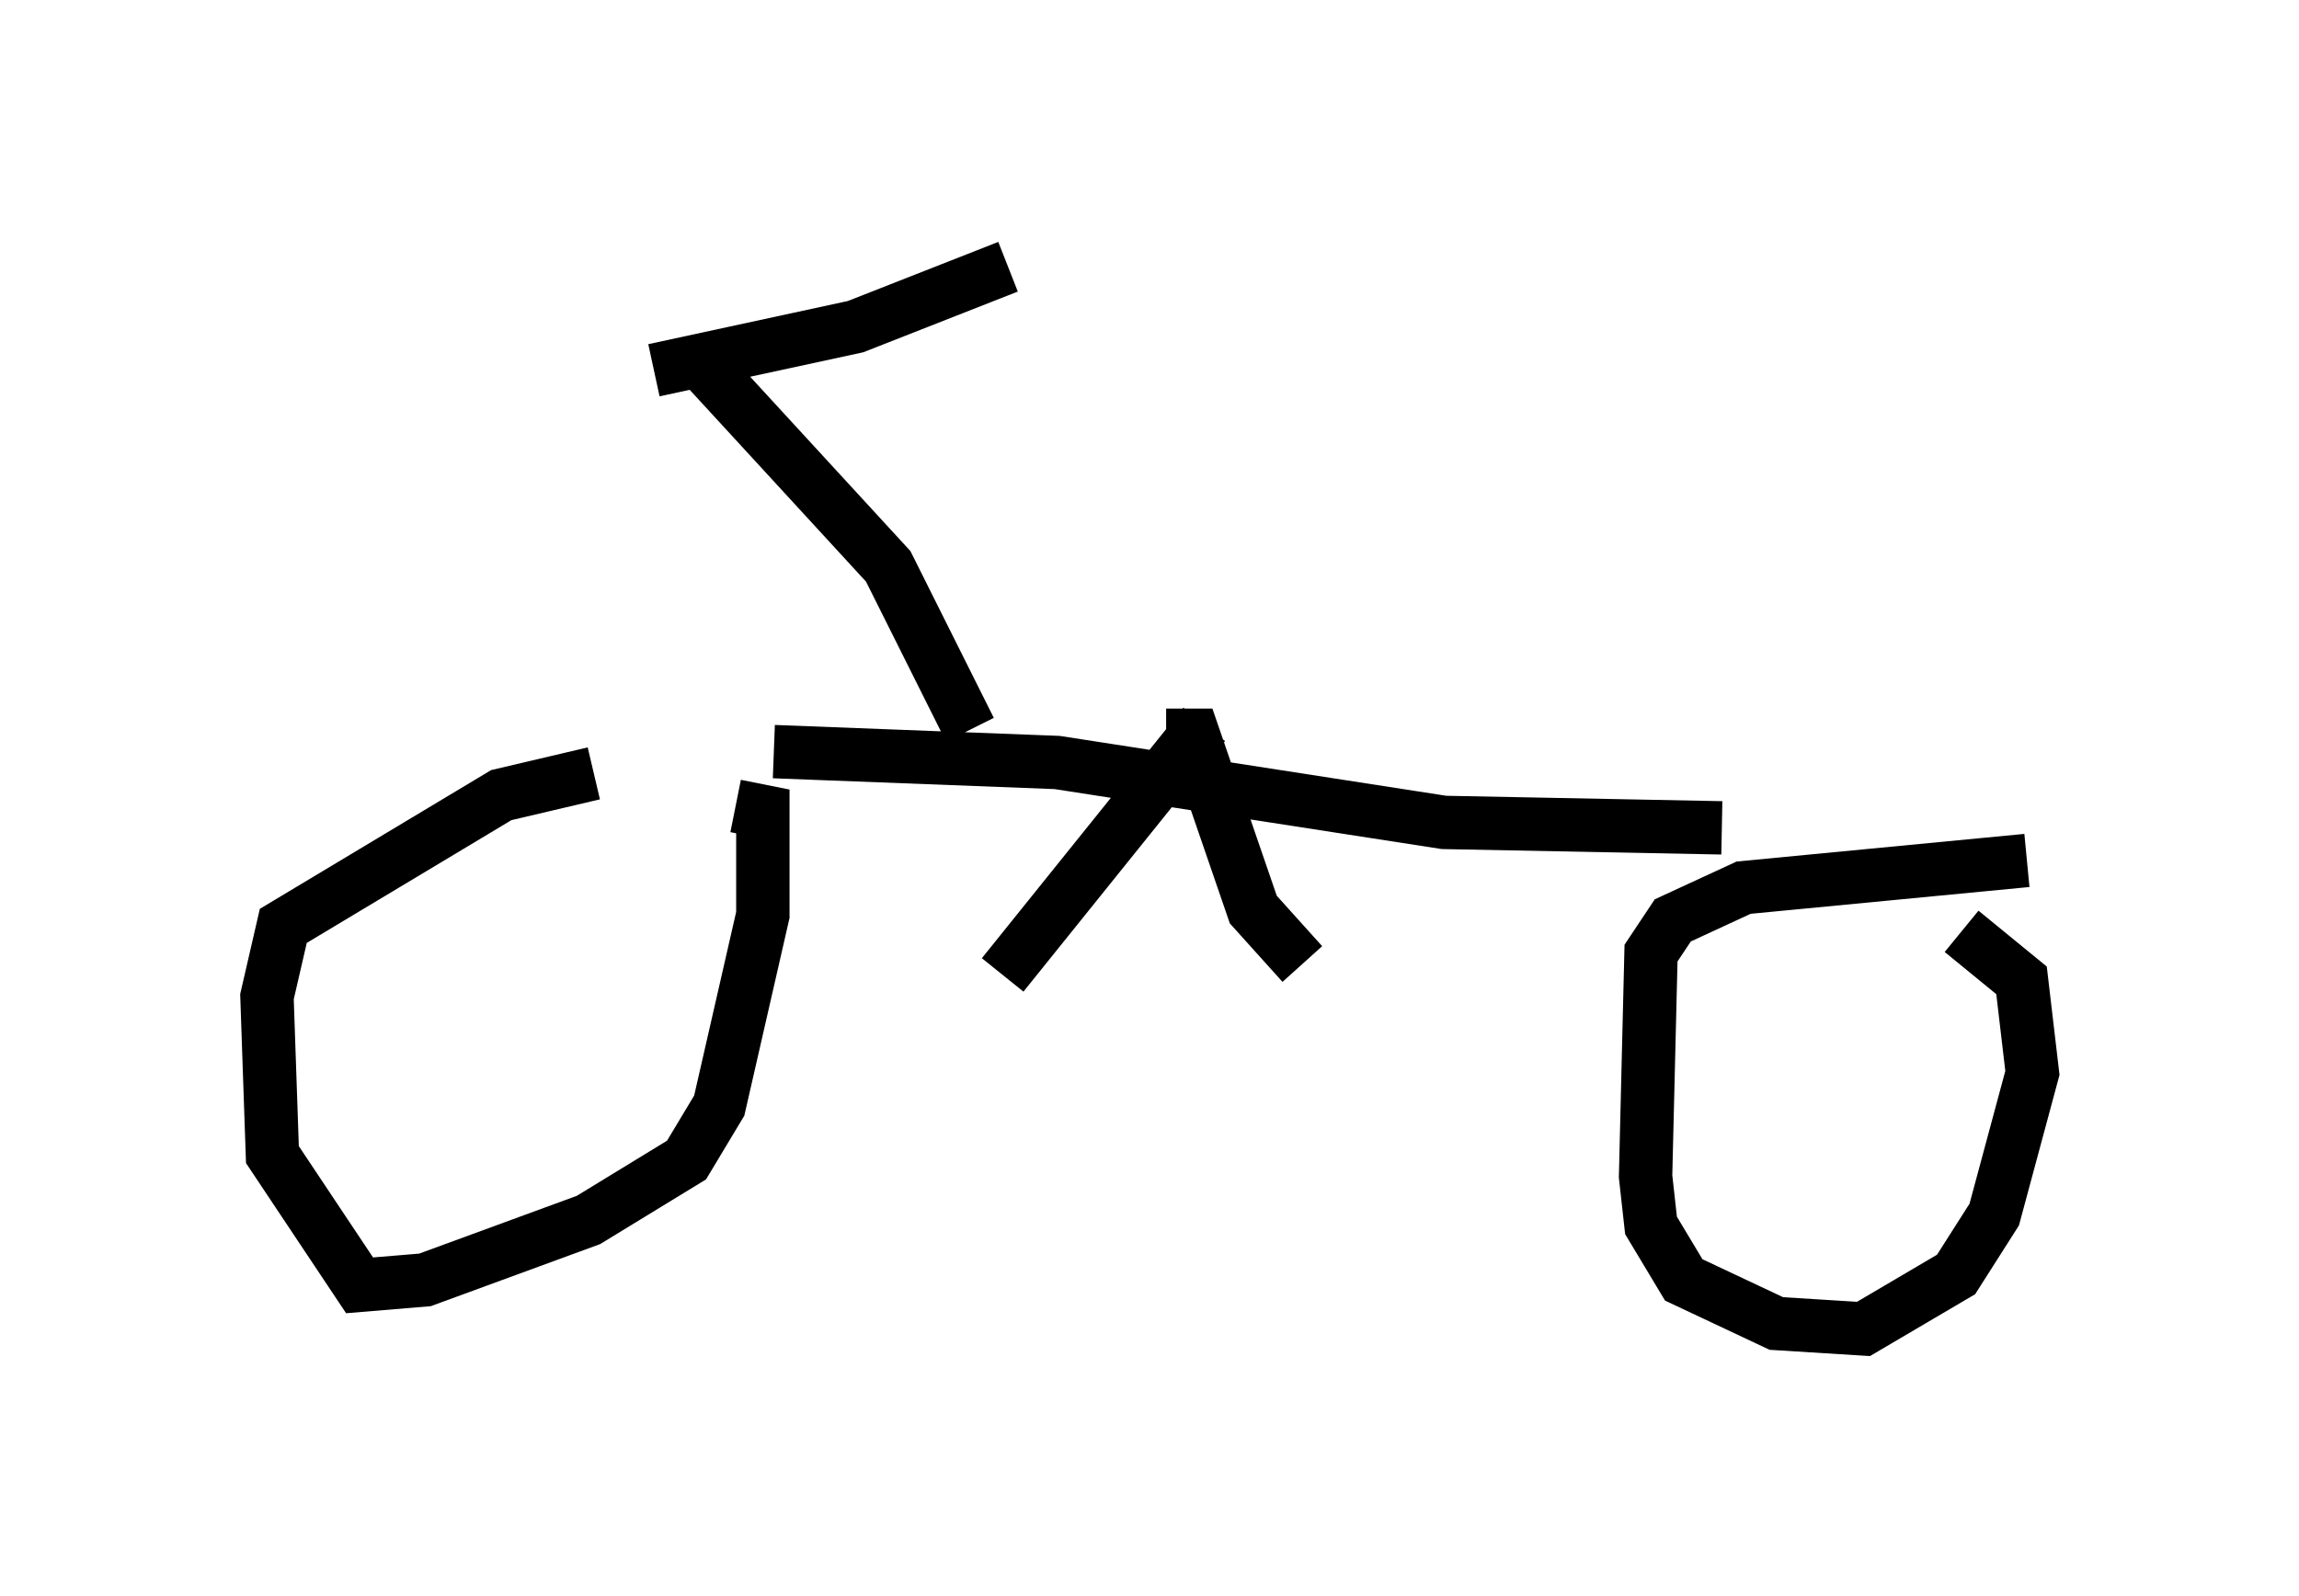 <?xml version="1.0" encoding="utf-8" ?>
<svg baseProfile="full" height="29.906" version="1.1" width="43.075" xmlns="http://www.w3.org/2000/svg" xmlns:ev="http://www.w3.org/2001/xml-events" xmlns:xlink="http://www.w3.org/1999/xlink"><defs /><rect fill="white" height="29.906" width="43.075" x="0" y="0" /><path d="M12.861, 14.596 m-1.735, -0.102 l-1.735, 0.408 -4.083, 2.45 l-0.306, 1.327 0.102, 2.96 l1.633, 2.45 1.225, -0.102 l3.063, -1.123 1.838, -1.123 l0.613, -1.021 0.817, -3.573 l0.0, -1.94 -0.51, -0.102 m24.194, 1.021 l-5.308, 0.51 -1.327, 0.613 l-0.408, 0.613 -0.102, 4.185 l0.102, 0.919 0.613, 1.021 l1.735, 0.817 1.633, 0.102 l1.735, -1.021 0.715, -1.123 l0.715, -2.654 -0.204, -1.735 l-1.123, -0.919 m-14.19, -3.879 l-3.777, 4.696 m3.063, -4.492 l0.51, 0.0 1.123, 3.267 l0.919, 1.021 m-9.902, -3.981 l5.308, 0.204 7.248, 1.123 l5.206, 0.102 m-14.088, -1.838 l-1.531, -3.063 -3.471, -3.777 m-0.919, 0.102 l3.777, -0.817 2.858, -1.123 m2.756, 8.473 " fill="none" stroke="black" stroke-width="1" /></svg>